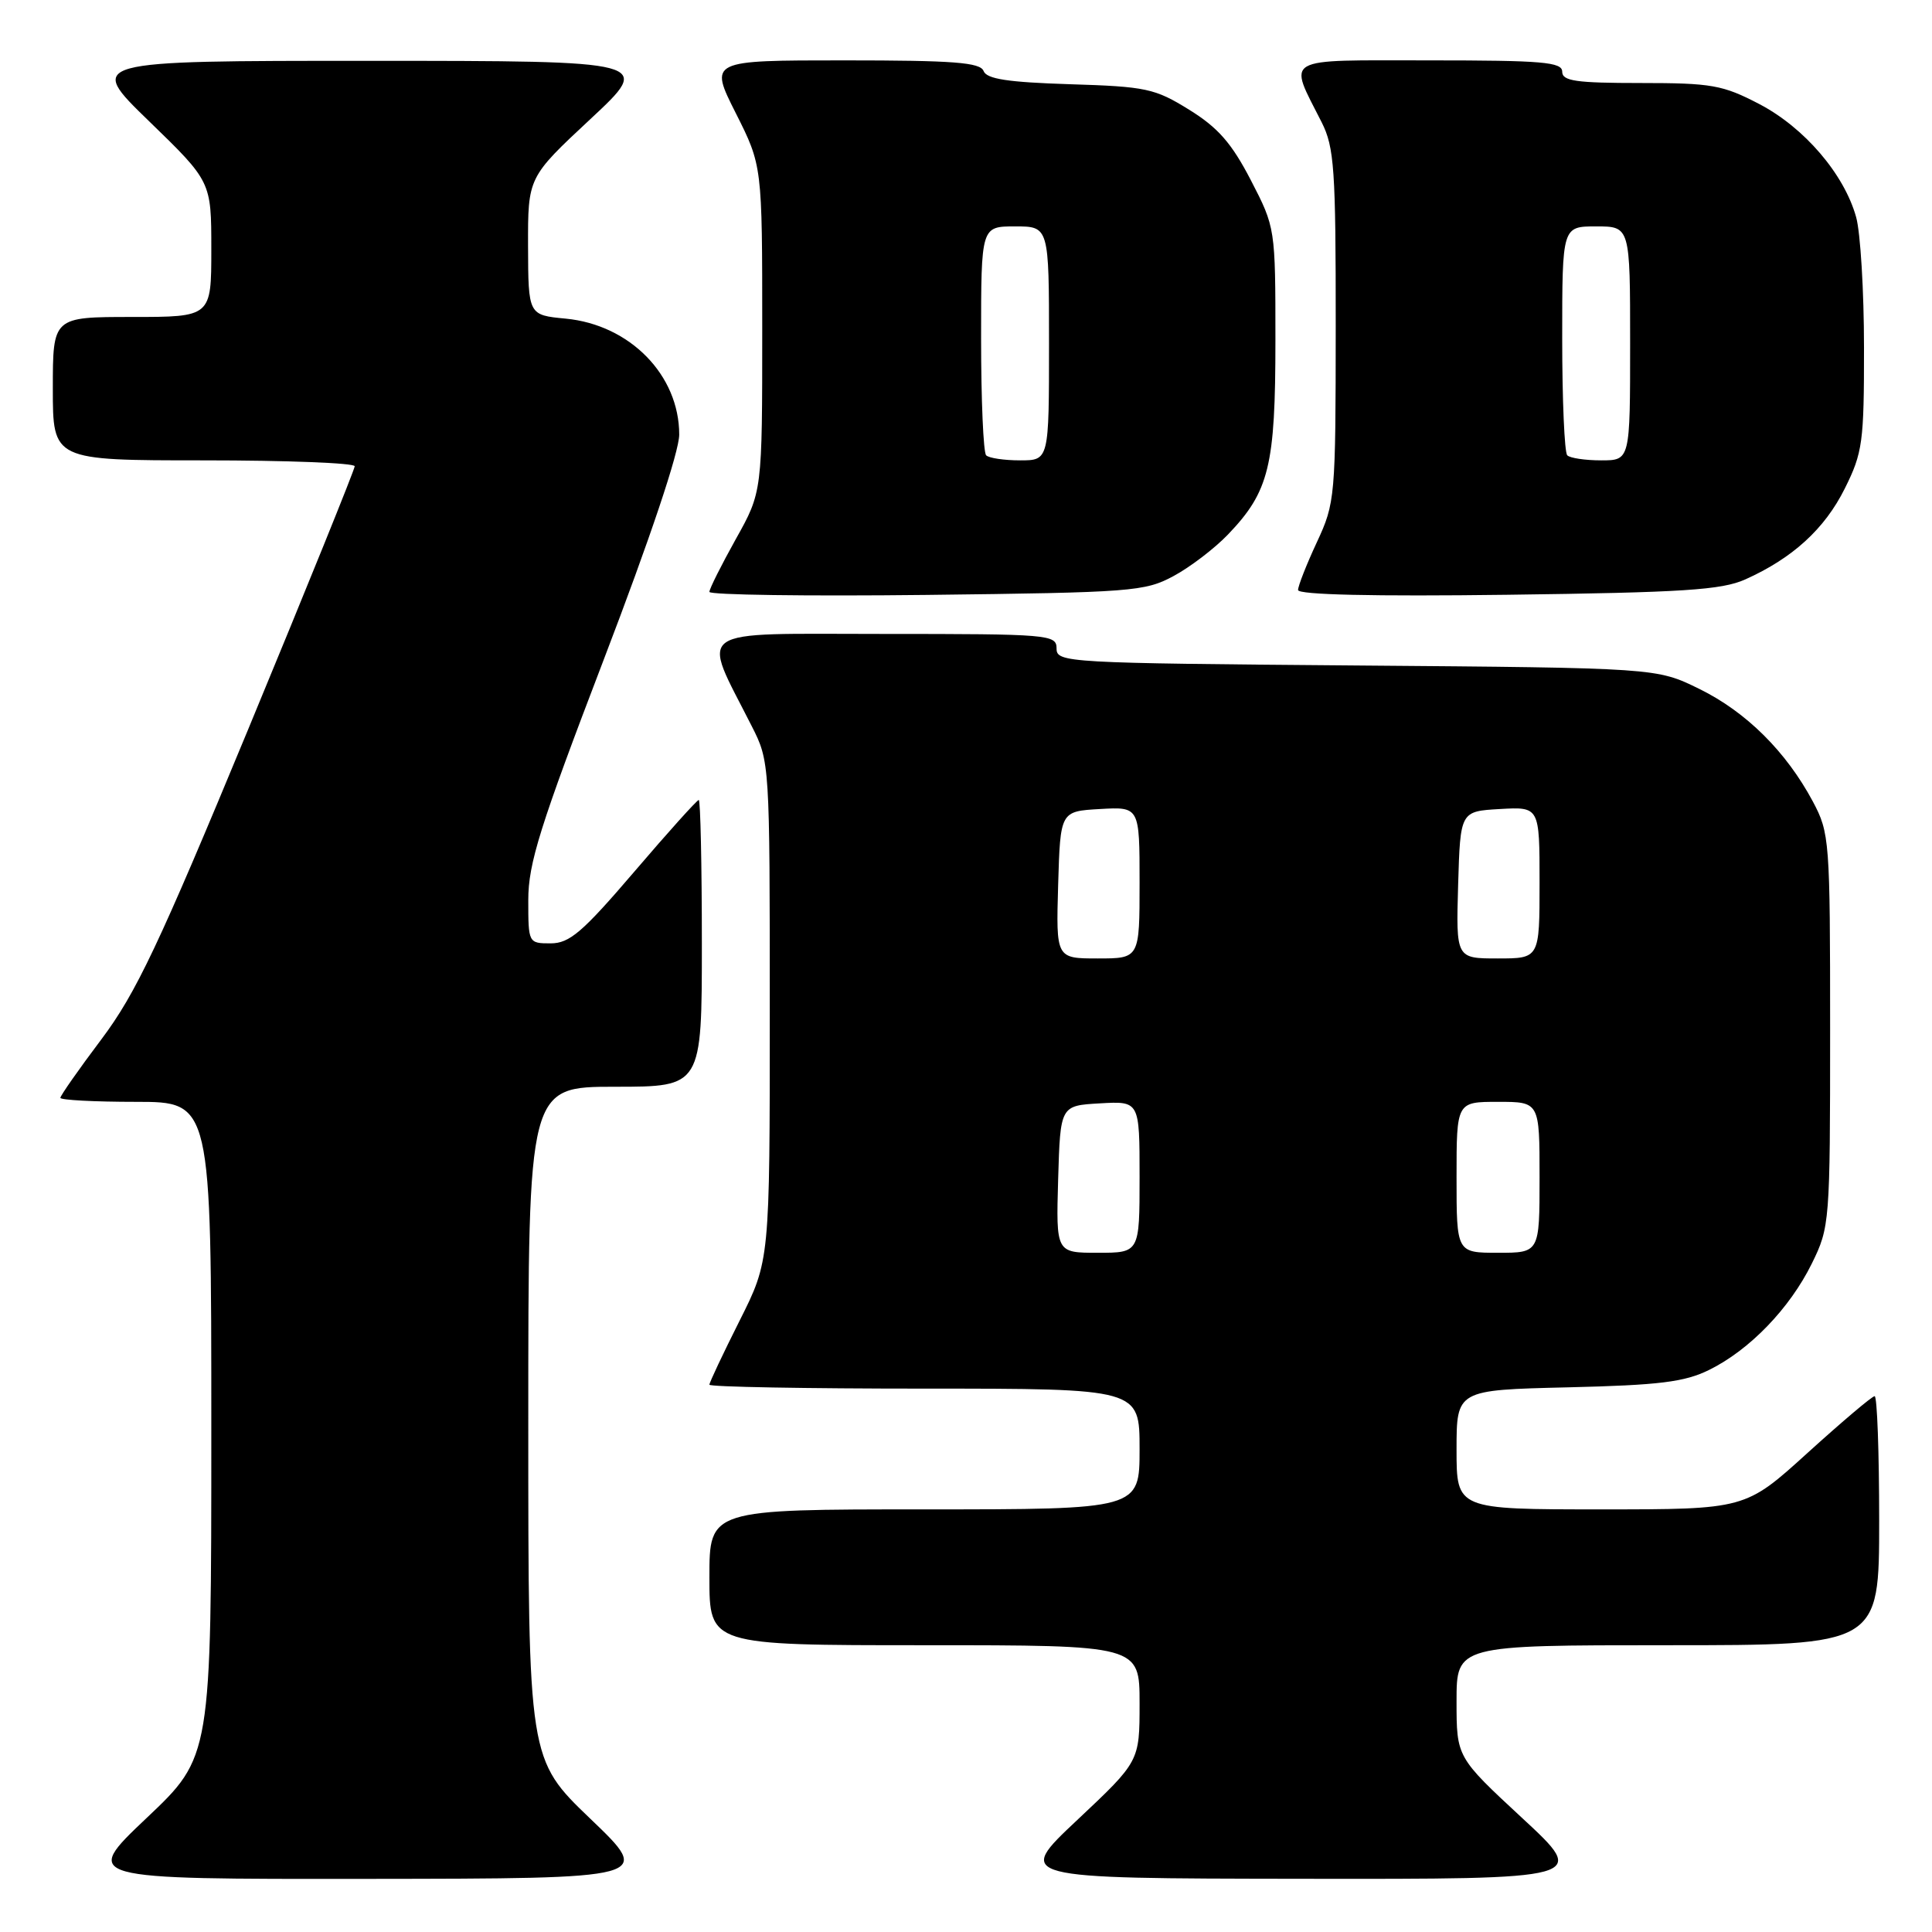<?xml version="1.0" encoding="UTF-8" standalone="no"?>
<!DOCTYPE svg PUBLIC "-//W3C//DTD SVG 1.1//EN" "http://www.w3.org/Graphics/SVG/1.1/DTD/svg11.dtd" >
<svg xmlns="http://www.w3.org/2000/svg" xmlns:xlink="http://www.w3.org/1999/xlink" version="1.1" viewBox="0 0 256 256">
 <g >
 <path fill="currentColor"
d=" M 78.25 241.02 C 70.00 233.11 70.00 233.11 70.00 188.56 C 70.00 144.00 70.00 144.00 81.50 144.00 C 93.00 144.00 93.00 144.00 93.00 125.00 C 93.00 114.55 92.81 106.00 92.59 106.00 C 92.36 106.00 88.52 110.27 84.05 115.50 C 77.18 123.53 75.47 125.00 72.96 125.00 C 70.02 125.00 70.00 124.95 70.00 119.26 C 70.00 114.40 71.53 109.53 80.00 87.40 C 86.14 71.37 90.00 59.85 90.00 57.59 C 90.00 49.71 83.48 43.04 74.96 42.22 C 70.00 41.75 70.00 41.75 69.97 32.62 C 69.95 23.50 69.95 23.50 78.22 15.79 C 86.50 8.07 86.50 8.07 49.00 8.06 C 11.50 8.06 11.50 8.06 19.75 16.06 C 28.00 24.06 28.00 24.06 28.00 33.03 C 28.00 42.00 28.00 42.00 17.50 42.00 C 7.00 42.00 7.00 42.00 7.00 51.50 C 7.00 61.00 7.00 61.00 27.00 61.00 C 38.00 61.00 47.00 61.35 47.00 61.78 C 47.00 62.20 40.67 77.84 32.93 96.53 C 21.03 125.26 18.02 131.61 13.43 137.72 C 10.44 141.69 8.00 145.18 8.00 145.47 C 8.00 145.76 12.50 146.00 18.00 146.00 C 28.00 146.00 28.00 146.00 28.00 189.39 C 28.00 232.78 28.00 232.78 19.43 240.89 C 10.87 249.00 10.87 249.00 48.68 248.96 C 86.50 248.92 86.50 248.92 78.25 241.02 Z  M 201.72 240.92 C 193.00 232.84 193.00 232.84 193.00 225.42 C 193.00 218.00 193.00 218.00 221.00 218.00 C 249.00 218.00 249.00 218.00 249.00 201.50 C 249.00 192.43 248.73 185.00 248.40 185.00 C 248.06 185.00 244.08 188.38 239.53 192.50 C 231.27 200.00 231.27 200.00 212.14 200.00 C 193.00 200.00 193.00 200.00 193.00 192.09 C 193.00 184.18 193.00 184.18 207.75 183.83 C 219.88 183.54 223.21 183.13 226.47 181.52 C 231.83 178.88 237.15 173.37 240.08 167.42 C 242.45 162.60 242.50 161.99 242.50 136.50 C 242.50 111.31 242.43 110.37 240.21 106.20 C 236.67 99.59 231.38 94.33 225.16 91.28 C 219.50 88.50 219.50 88.50 179.75 88.18 C 141.27 87.87 140.00 87.80 140.00 85.93 C 140.00 84.08 139.05 84.00 117.05 84.00 C 91.36 84.00 92.89 82.93 99.61 96.22 C 101.99 100.90 102.00 101.14 102.00 133.99 C 102.00 167.04 102.00 167.04 98.00 175.00 C 95.80 179.38 94.00 183.19 94.00 183.48 C 94.00 183.77 106.82 184.00 122.50 184.00 C 151.00 184.00 151.00 184.00 151.00 192.00 C 151.00 200.00 151.00 200.00 122.50 200.00 C 94.00 200.00 94.00 200.00 94.00 209.00 C 94.00 218.00 94.00 218.00 122.50 218.00 C 151.00 218.00 151.00 218.00 151.00 225.70 C 151.00 233.39 151.00 233.39 142.75 241.15 C 134.50 248.90 134.50 248.90 172.47 248.95 C 210.44 249.00 210.44 249.00 201.72 240.92 Z  M 155.50 76.33 C 157.70 75.15 160.94 72.67 162.70 70.84 C 168.18 65.12 169.00 61.77 169.00 45.12 C 169.00 30.20 168.99 30.16 165.74 23.87 C 163.20 18.97 161.39 16.90 157.57 14.54 C 153.03 11.72 151.86 11.47 141.77 11.16 C 133.55 10.90 130.73 10.47 130.33 9.41 C 129.89 8.27 126.36 8.00 111.88 8.00 C 93.97 8.00 93.97 8.00 97.49 14.98 C 101.00 21.95 101.00 21.95 101.00 43.56 C 101.00 65.18 101.00 65.18 97.50 71.43 C 95.58 74.88 94.00 78.02 94.00 78.43 C 94.00 78.83 106.94 79.01 122.75 78.83 C 149.96 78.51 151.71 78.38 155.50 76.33 Z  M 231.25 76.78 C 237.52 73.97 241.78 70.09 244.45 64.72 C 246.81 59.99 247.00 58.58 246.99 46.05 C 246.99 38.60 246.52 30.82 245.95 28.78 C 244.37 23.08 239.09 16.91 233.12 13.79 C 228.27 11.26 226.81 11.00 217.39 11.00 C 208.82 11.00 207.00 10.74 207.00 9.50 C 207.00 8.22 204.38 8.00 189.43 8.00 C 169.61 8.00 170.68 7.39 175.13 16.21 C 176.80 19.52 177.00 22.43 176.99 43.21 C 176.98 65.92 176.92 66.63 174.49 71.85 C 173.12 74.79 172.00 77.64 172.00 78.18 C 172.00 78.81 181.99 79.04 199.75 78.81 C 223.02 78.51 228.11 78.18 231.25 76.78 Z  M 140.21 156.25 C 140.50 146.50 140.50 146.50 145.75 146.20 C 151.00 145.90 151.00 145.90 151.00 155.95 C 151.00 166.00 151.00 166.00 145.46 166.00 C 139.93 166.00 139.93 166.00 140.21 156.25 Z  M 193.00 156.00 C 193.00 146.00 193.00 146.00 198.50 146.00 C 204.00 146.00 204.00 146.00 204.00 156.00 C 204.00 166.00 204.00 166.00 198.50 166.00 C 193.00 166.00 193.00 166.00 193.00 156.00 Z  M 140.21 117.25 C 140.50 107.50 140.50 107.50 145.75 107.20 C 151.00 106.90 151.00 106.90 151.00 116.95 C 151.00 127.00 151.00 127.00 145.46 127.00 C 139.93 127.00 139.93 127.00 140.21 117.25 Z  M 193.21 117.25 C 193.50 107.50 193.50 107.50 198.75 107.20 C 204.00 106.90 204.00 106.90 204.00 116.95 C 204.00 127.00 204.00 127.00 198.46 127.00 C 192.93 127.00 192.93 127.00 193.21 117.25 Z  M 130.67 60.33 C 130.30 59.97 130.00 52.99 130.00 44.83 C 130.00 30.00 130.00 30.00 134.50 30.00 C 139.00 30.00 139.00 30.00 139.00 45.50 C 139.00 61.00 139.00 61.00 135.17 61.00 C 133.06 61.00 131.03 60.70 130.67 60.33 Z  M 207.67 60.33 C 207.30 59.97 207.00 52.99 207.00 44.83 C 207.00 30.00 207.00 30.00 211.50 30.00 C 216.00 30.00 216.00 30.00 216.00 45.50 C 216.00 61.00 216.00 61.00 212.17 61.00 C 210.06 61.00 208.03 60.70 207.67 60.33 Z "/>
</g>
</svg>